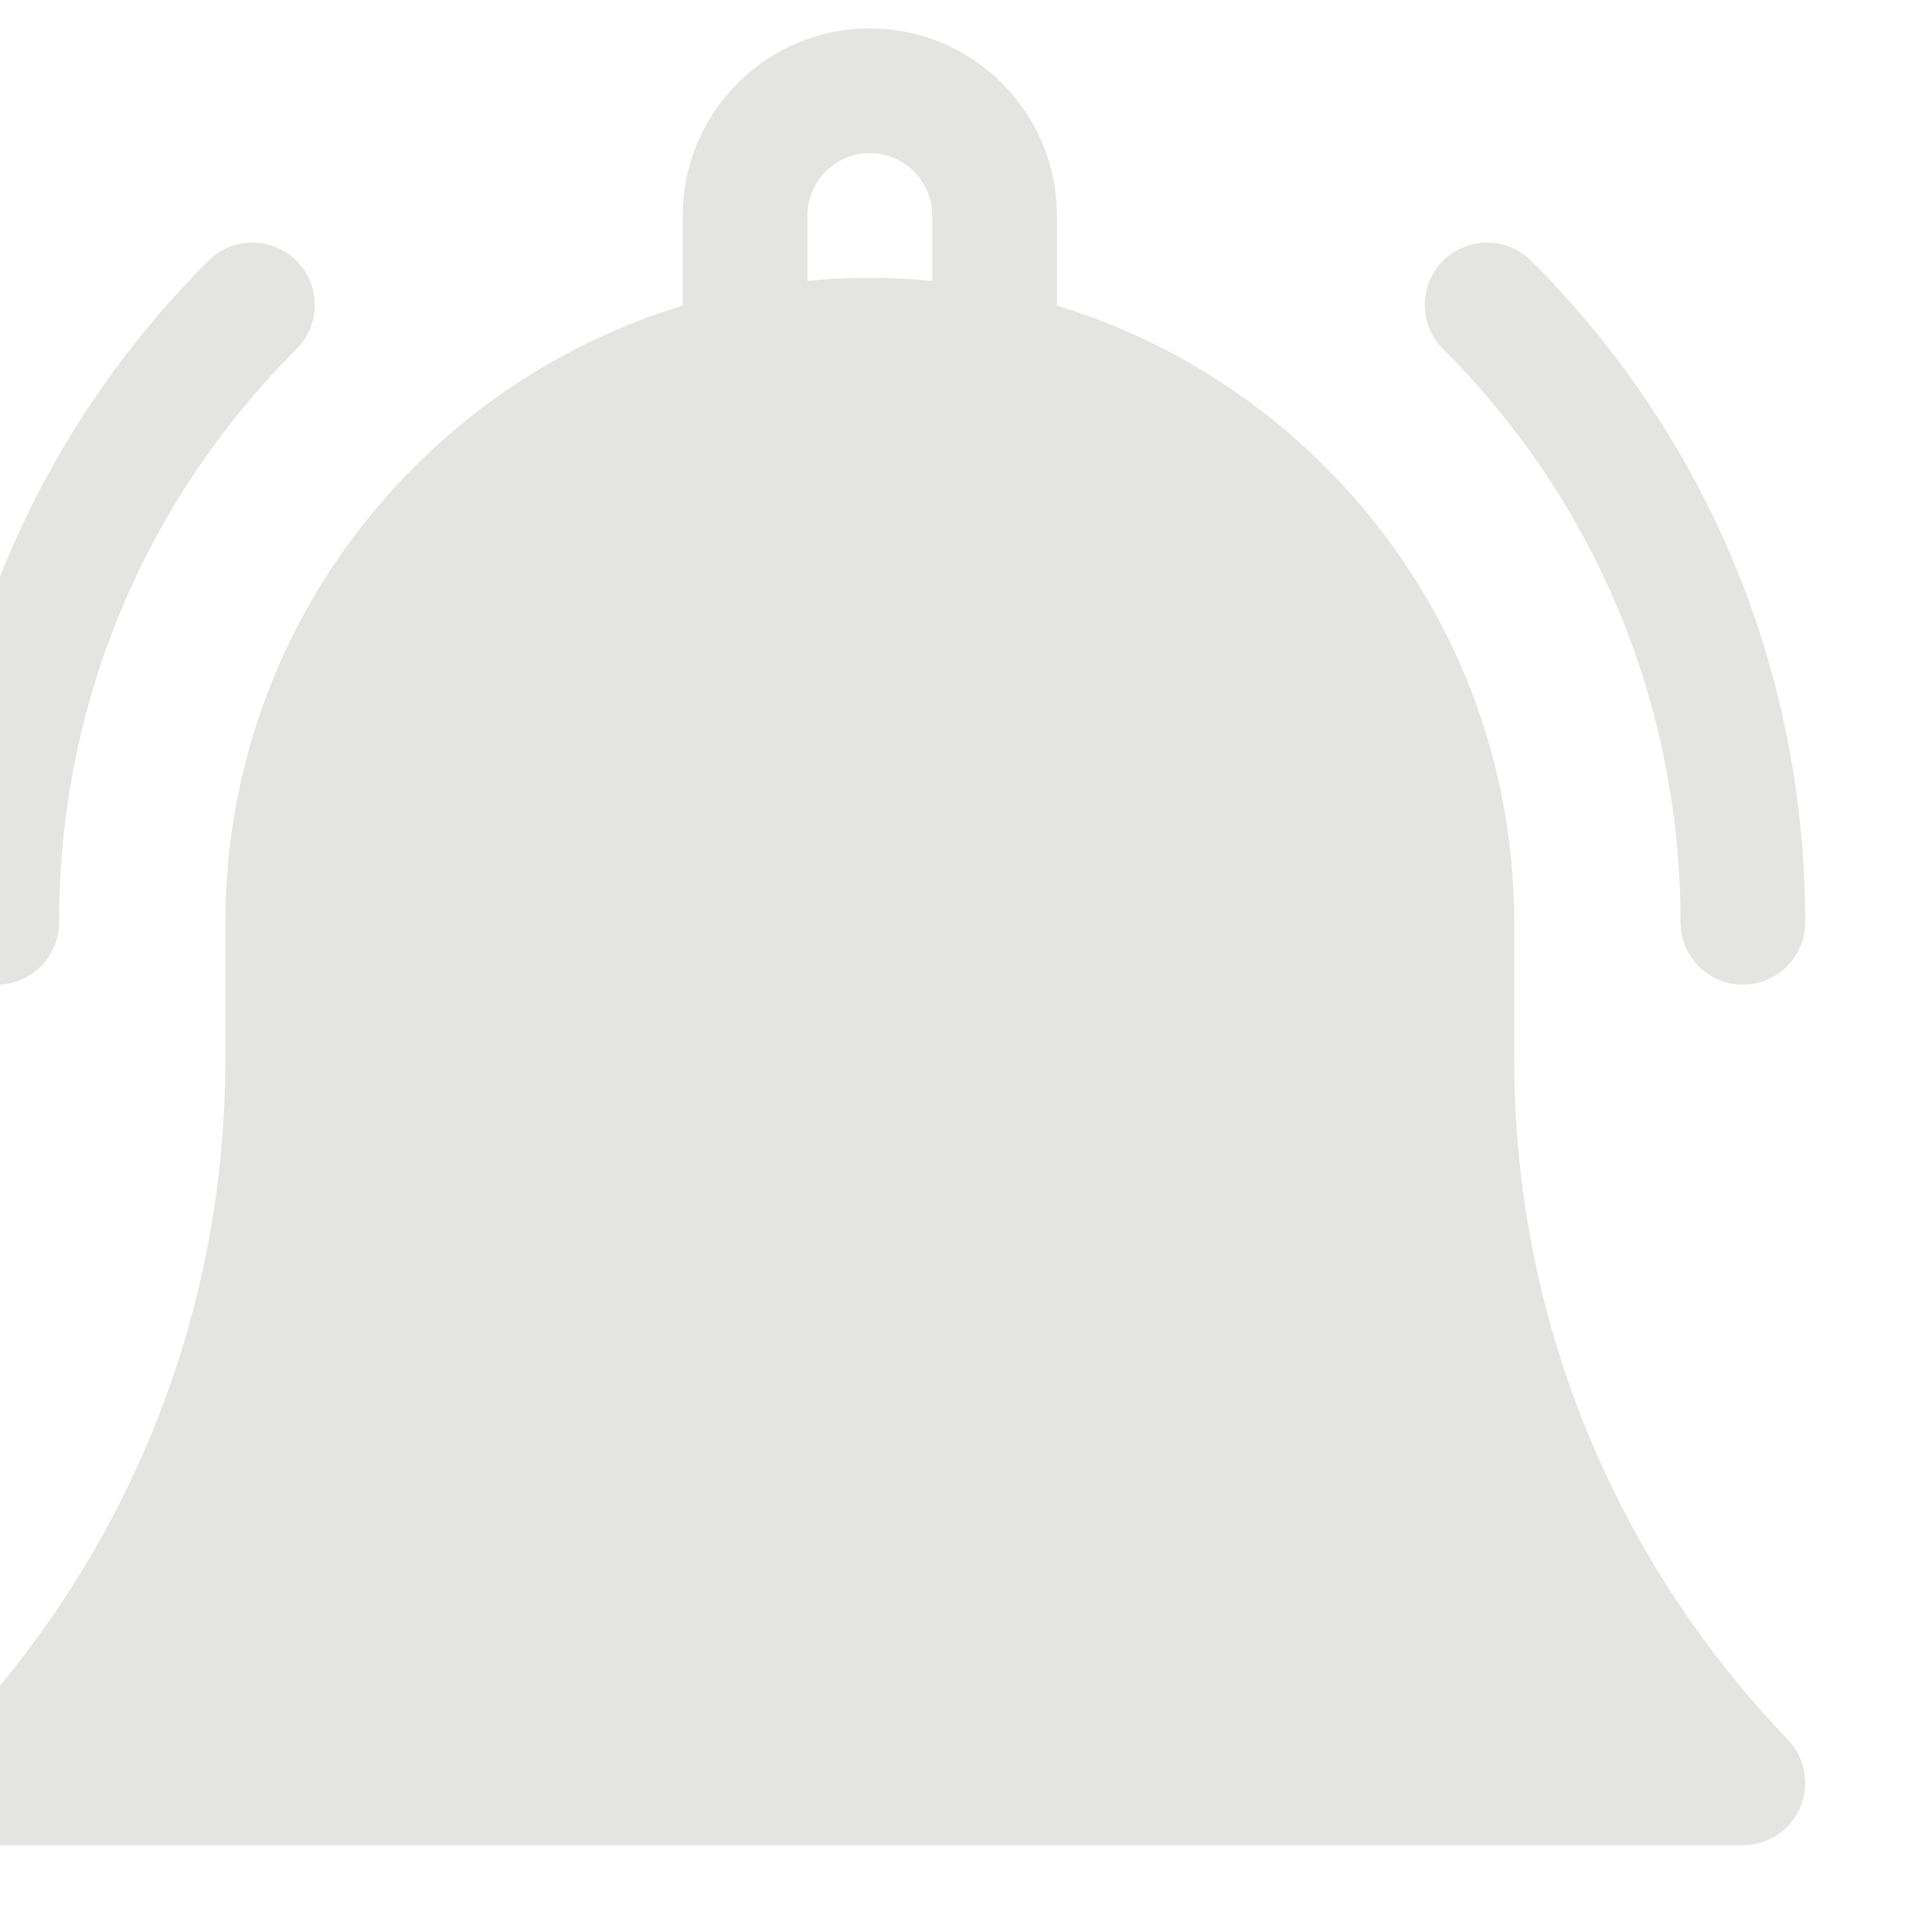 <svg width="26" height="26" viewBox="0 0 26 26" fill="none" xmlns="http://www.w3.org/2000/svg" xmlns:xlink="http://www.w3.org/1999/xlink">
<path d="M20.377,14.25L20.377,12.411C20.377,8.505 17.781,5.194 14.223,4.112L14.223,2.9C14.223,1.512 13.094,0.382 11.705,0.382C10.317,0.382 9.188,1.512 9.188,2.9L9.188,4.112C5.63,5.194 3.033,8.505 3.033,12.411L3.033,14.25C3.033,17.682 1.725,20.935 -0.65,23.412C-0.883,23.655 -0.948,24.013 -0.816,24.322C-0.684,24.632 -0.38,24.832 -0.044,24.832L23.455,24.832C23.791,24.832 24.095,24.632 24.227,24.322C24.358,24.013 24.293,23.655 24.06,23.412C21.685,20.935 20.377,17.681 20.377,14.25ZM12.545,3.78C12.268,3.753 11.988,3.739 11.705,3.739C11.422,3.739 11.142,3.753 10.866,3.78L10.866,2.9C10.866,2.437 11.243,2.061 11.705,2.061C12.168,2.061 12.545,2.437 12.545,2.9L12.545,3.78Z" fill="#E4E4E3"/>
<path d="M22.616,12.411C22.616,12.875 22.991,13.251 23.455,13.251C23.918,13.251 24.294,12.875 24.294,12.411C24.294,9.049 22.985,5.888 20.607,3.51C20.279,3.182 19.748,3.182 19.42,3.51C19.092,3.838 19.092,4.369 19.42,4.697C21.481,6.757 22.616,9.497 22.616,12.411Z" fill="#E4E4E3"/>
<path d="M-0.044,13.251C0.419,13.251 0.795,12.875 0.795,12.411C0.795,9.497 1.93,6.757 3.991,4.697C4.318,4.369 4.318,3.838 3.991,3.51C3.663,3.182 3.132,3.182 2.804,3.51C0.426,5.888 -0.883,9.049 -0.883,12.411C-0.883,12.875 -0.508,13.251 -0.044,13.251Z" fill="#E4E4E3"/>
</svg>
